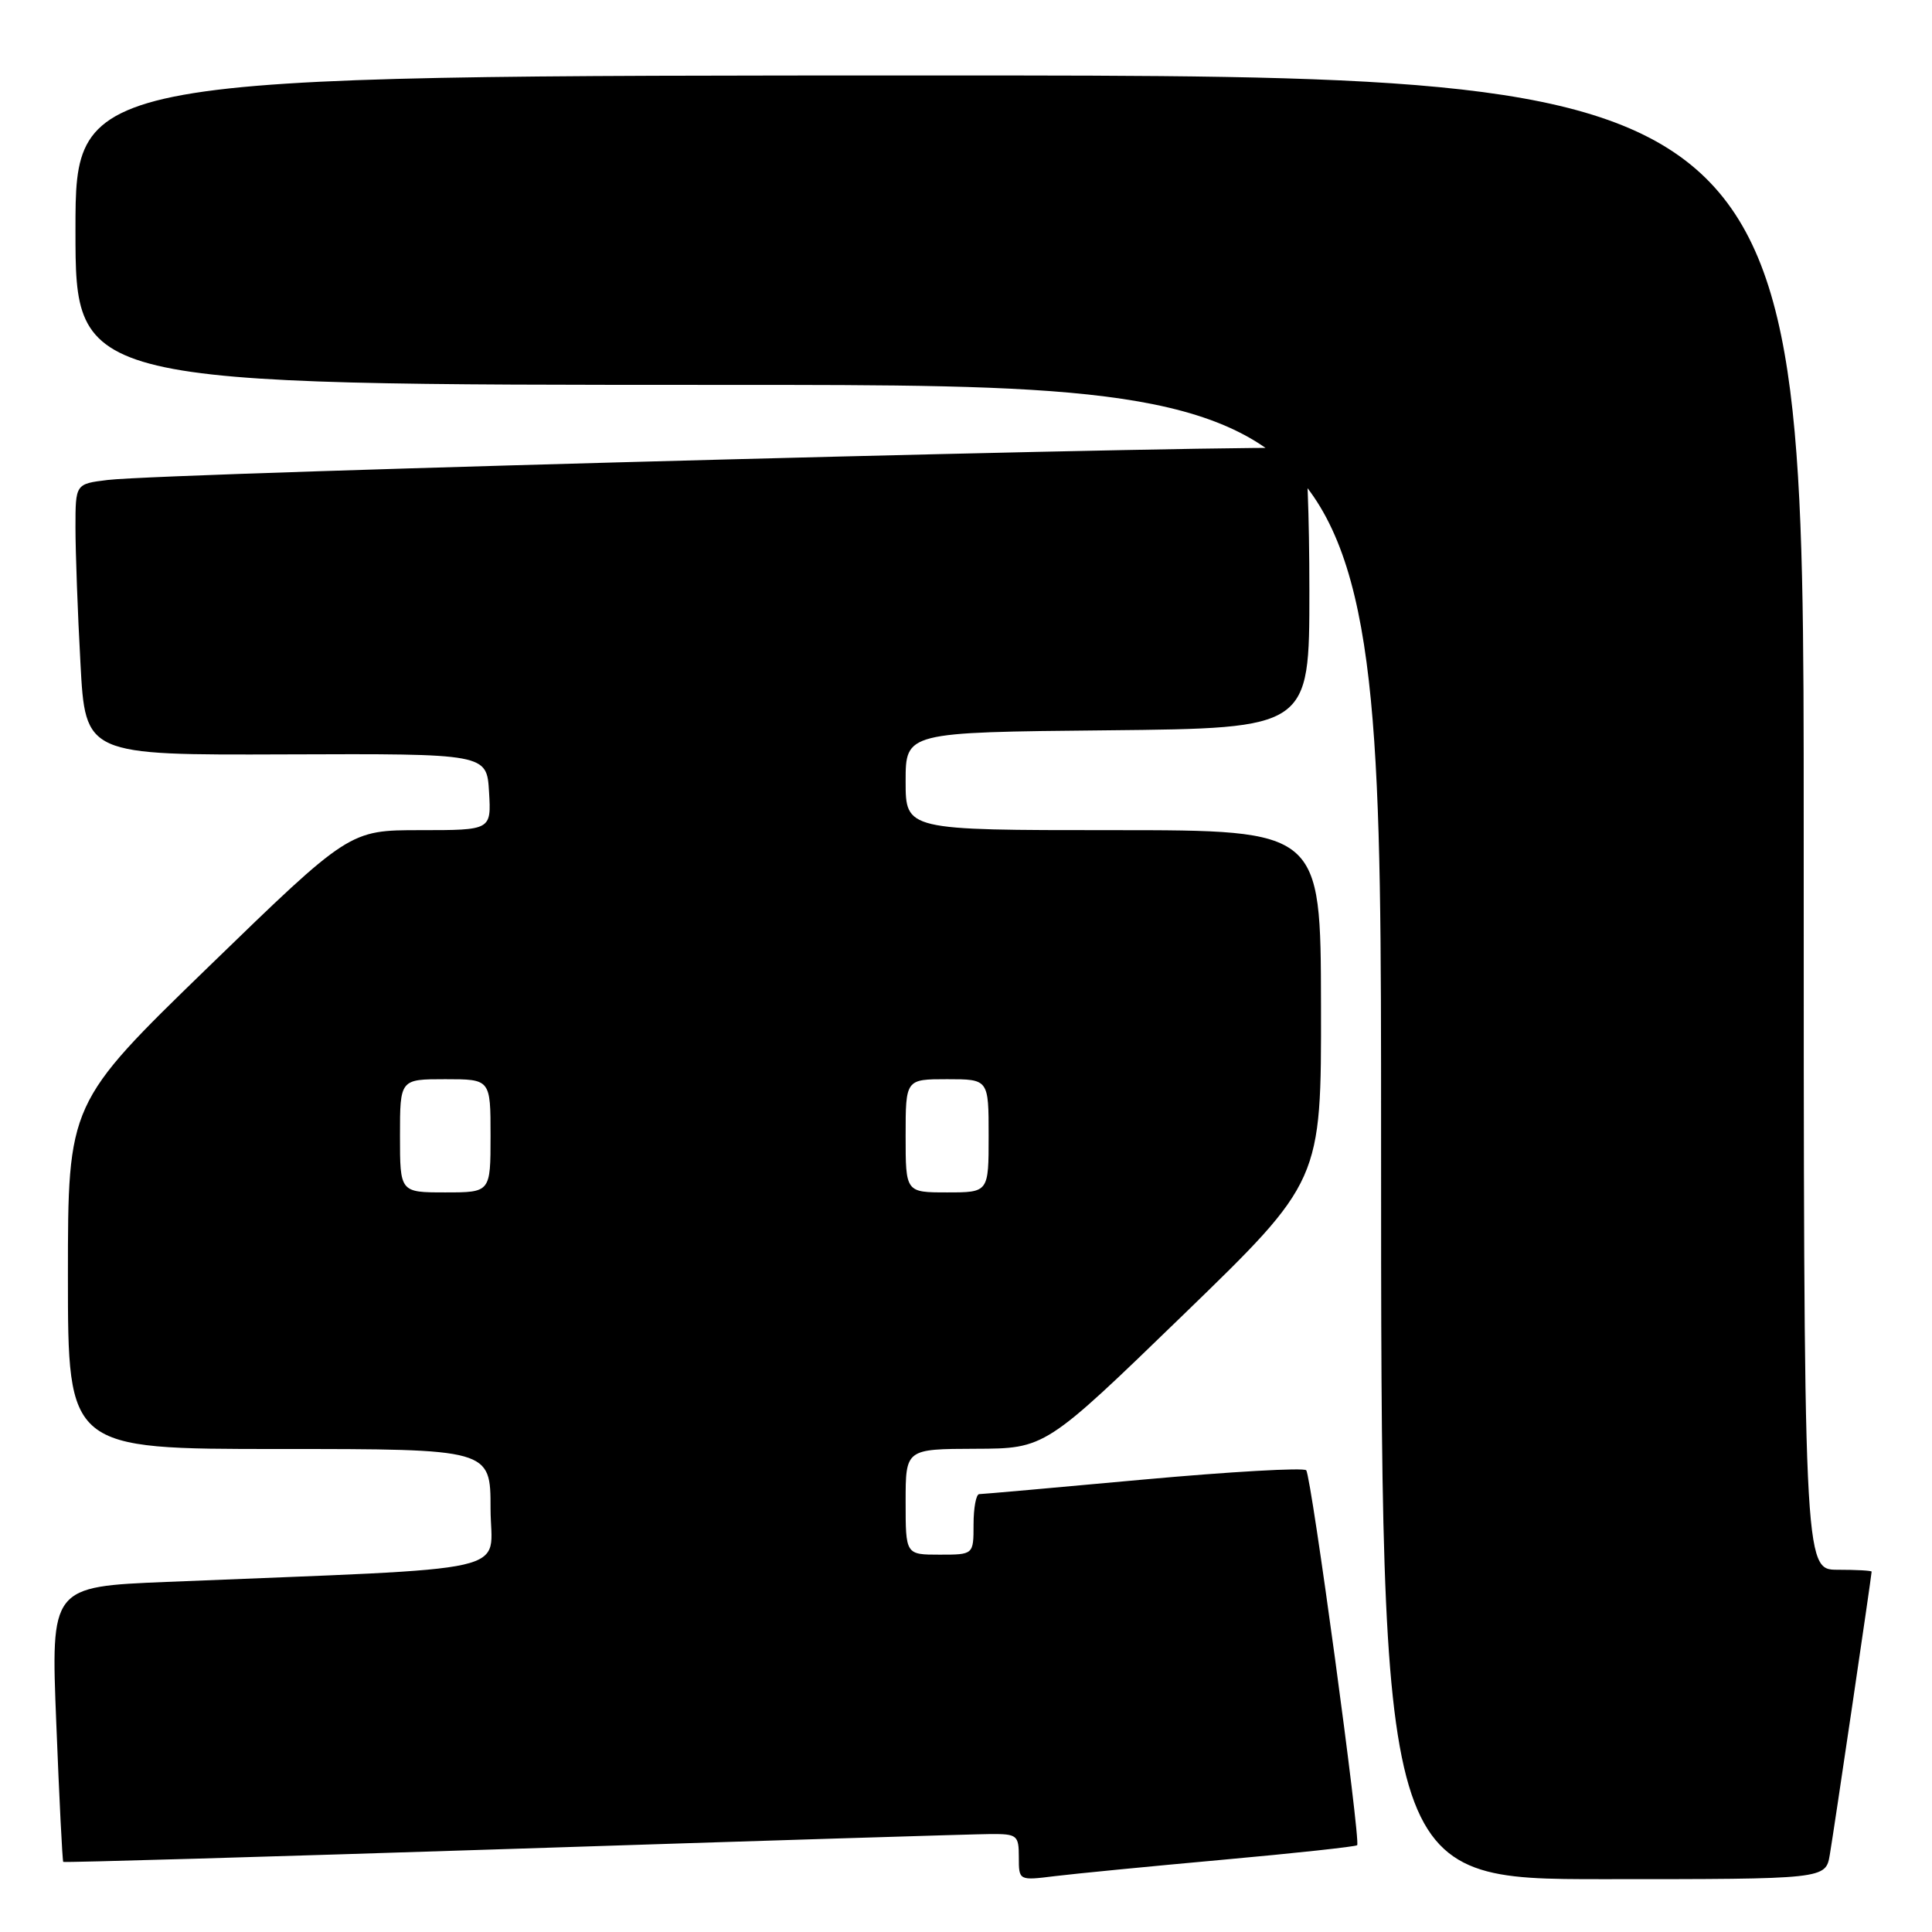 <?xml version="1.0" encoding="UTF-8" standalone="no"?>
<!DOCTYPE svg PUBLIC "-//W3C//DTD SVG 1.1//EN" "http://www.w3.org/Graphics/SVG/1.1/DTD/svg11.dtd" >
<svg xmlns="http://www.w3.org/2000/svg" xmlns:xlink="http://www.w3.org/1999/xlink" version="1.1" viewBox="0 0 256 256">
 <g >
 <path fill="currentColor"
d=" M 161.99 246.43 C 171.61 245.56 179.64 244.69 179.83 244.50 C 180.33 244.00 173.76 195.62 173.08 194.82 C 172.76 194.45 163.05 195.00 151.50 196.05 C 139.95 197.11 130.16 197.98 129.75 197.98 C 129.34 197.99 129.00 199.80 129.00 202.00 C 129.00 206.00 129.00 206.00 124.50 206.00 C 120.00 206.00 120.00 206.00 120.00 199.00 C 120.00 192.00 120.00 192.00 129.25 191.97 C 138.50 191.94 138.50 191.94 156.79 174.22 C 175.08 156.50 175.08 156.50 175.04 133.25 C 175.00 110.00 175.00 110.00 147.50 110.00 C 120.00 110.00 120.00 110.00 120.00 103.52 C 120.00 97.03 120.00 97.03 146.75 96.77 C 173.50 96.50 173.50 96.50 173.50 78.33 C 173.50 68.34 173.17 59.84 172.77 59.43 C 172.03 58.70 22.14 62.64 14.25 63.60 C 10.00 64.12 10.00 64.12 10.00 69.90 C 10.00 73.08 10.29 81.17 10.66 87.87 C 11.31 100.06 11.31 100.06 37.91 99.96 C 64.50 99.86 64.50 99.86 64.80 104.93 C 65.10 110.00 65.10 110.00 55.70 110.00 C 46.30 110.00 46.30 110.00 27.65 128.09 C 9.00 146.18 9.00 146.18 9.00 169.09 C 9.00 192.00 9.00 192.00 37.00 192.00 C 65.00 192.00 65.00 192.00 65.00 199.89 C 65.00 208.71 69.69 207.65 22.12 209.61 C 6.73 210.24 6.73 210.24 7.46 228.37 C 7.85 238.34 8.27 246.59 8.38 246.71 C 8.49 246.82 35.34 246.04 68.04 244.98 C 100.74 243.91 129.19 243.03 131.25 243.02 C 134.78 243.00 135.00 243.18 135.00 246.09 C 135.00 249.19 135.00 249.19 139.75 248.60 C 142.36 248.28 152.37 247.30 161.99 246.43 Z  M 242.46 245.75 C 243.00 242.59 248.00 208.75 248.00 208.25 C 248.00 208.11 245.97 208.00 243.50 208.00 C 239.00 208.00 239.00 208.00 239.00 109.00 C 239.00 10.00 239.00 10.00 124.50 10.00 C 10.00 10.00 10.00 10.00 10.00 30.50 C 10.00 51.00 10.00 51.00 96.50 51.00 C 183.00 51.00 183.00 51.00 183.00 150.00 C 183.00 249.00 183.00 249.00 212.45 249.00 C 241.91 249.00 241.91 249.00 242.46 245.75 Z  M 53.00 150.50 C 53.00 143.00 53.00 143.00 59.00 143.00 C 65.00 143.00 65.00 143.00 65.00 150.50 C 65.00 158.00 65.00 158.00 59.00 158.00 C 53.00 158.00 53.00 158.00 53.00 150.50 Z  M 120.00 150.50 C 120.00 143.00 120.00 143.00 125.50 143.00 C 131.00 143.00 131.00 143.00 131.00 150.50 C 131.00 158.00 131.00 158.00 125.50 158.00 C 120.00 158.00 120.00 158.00 120.00 150.50 Z "/>
</g>
</svg>
